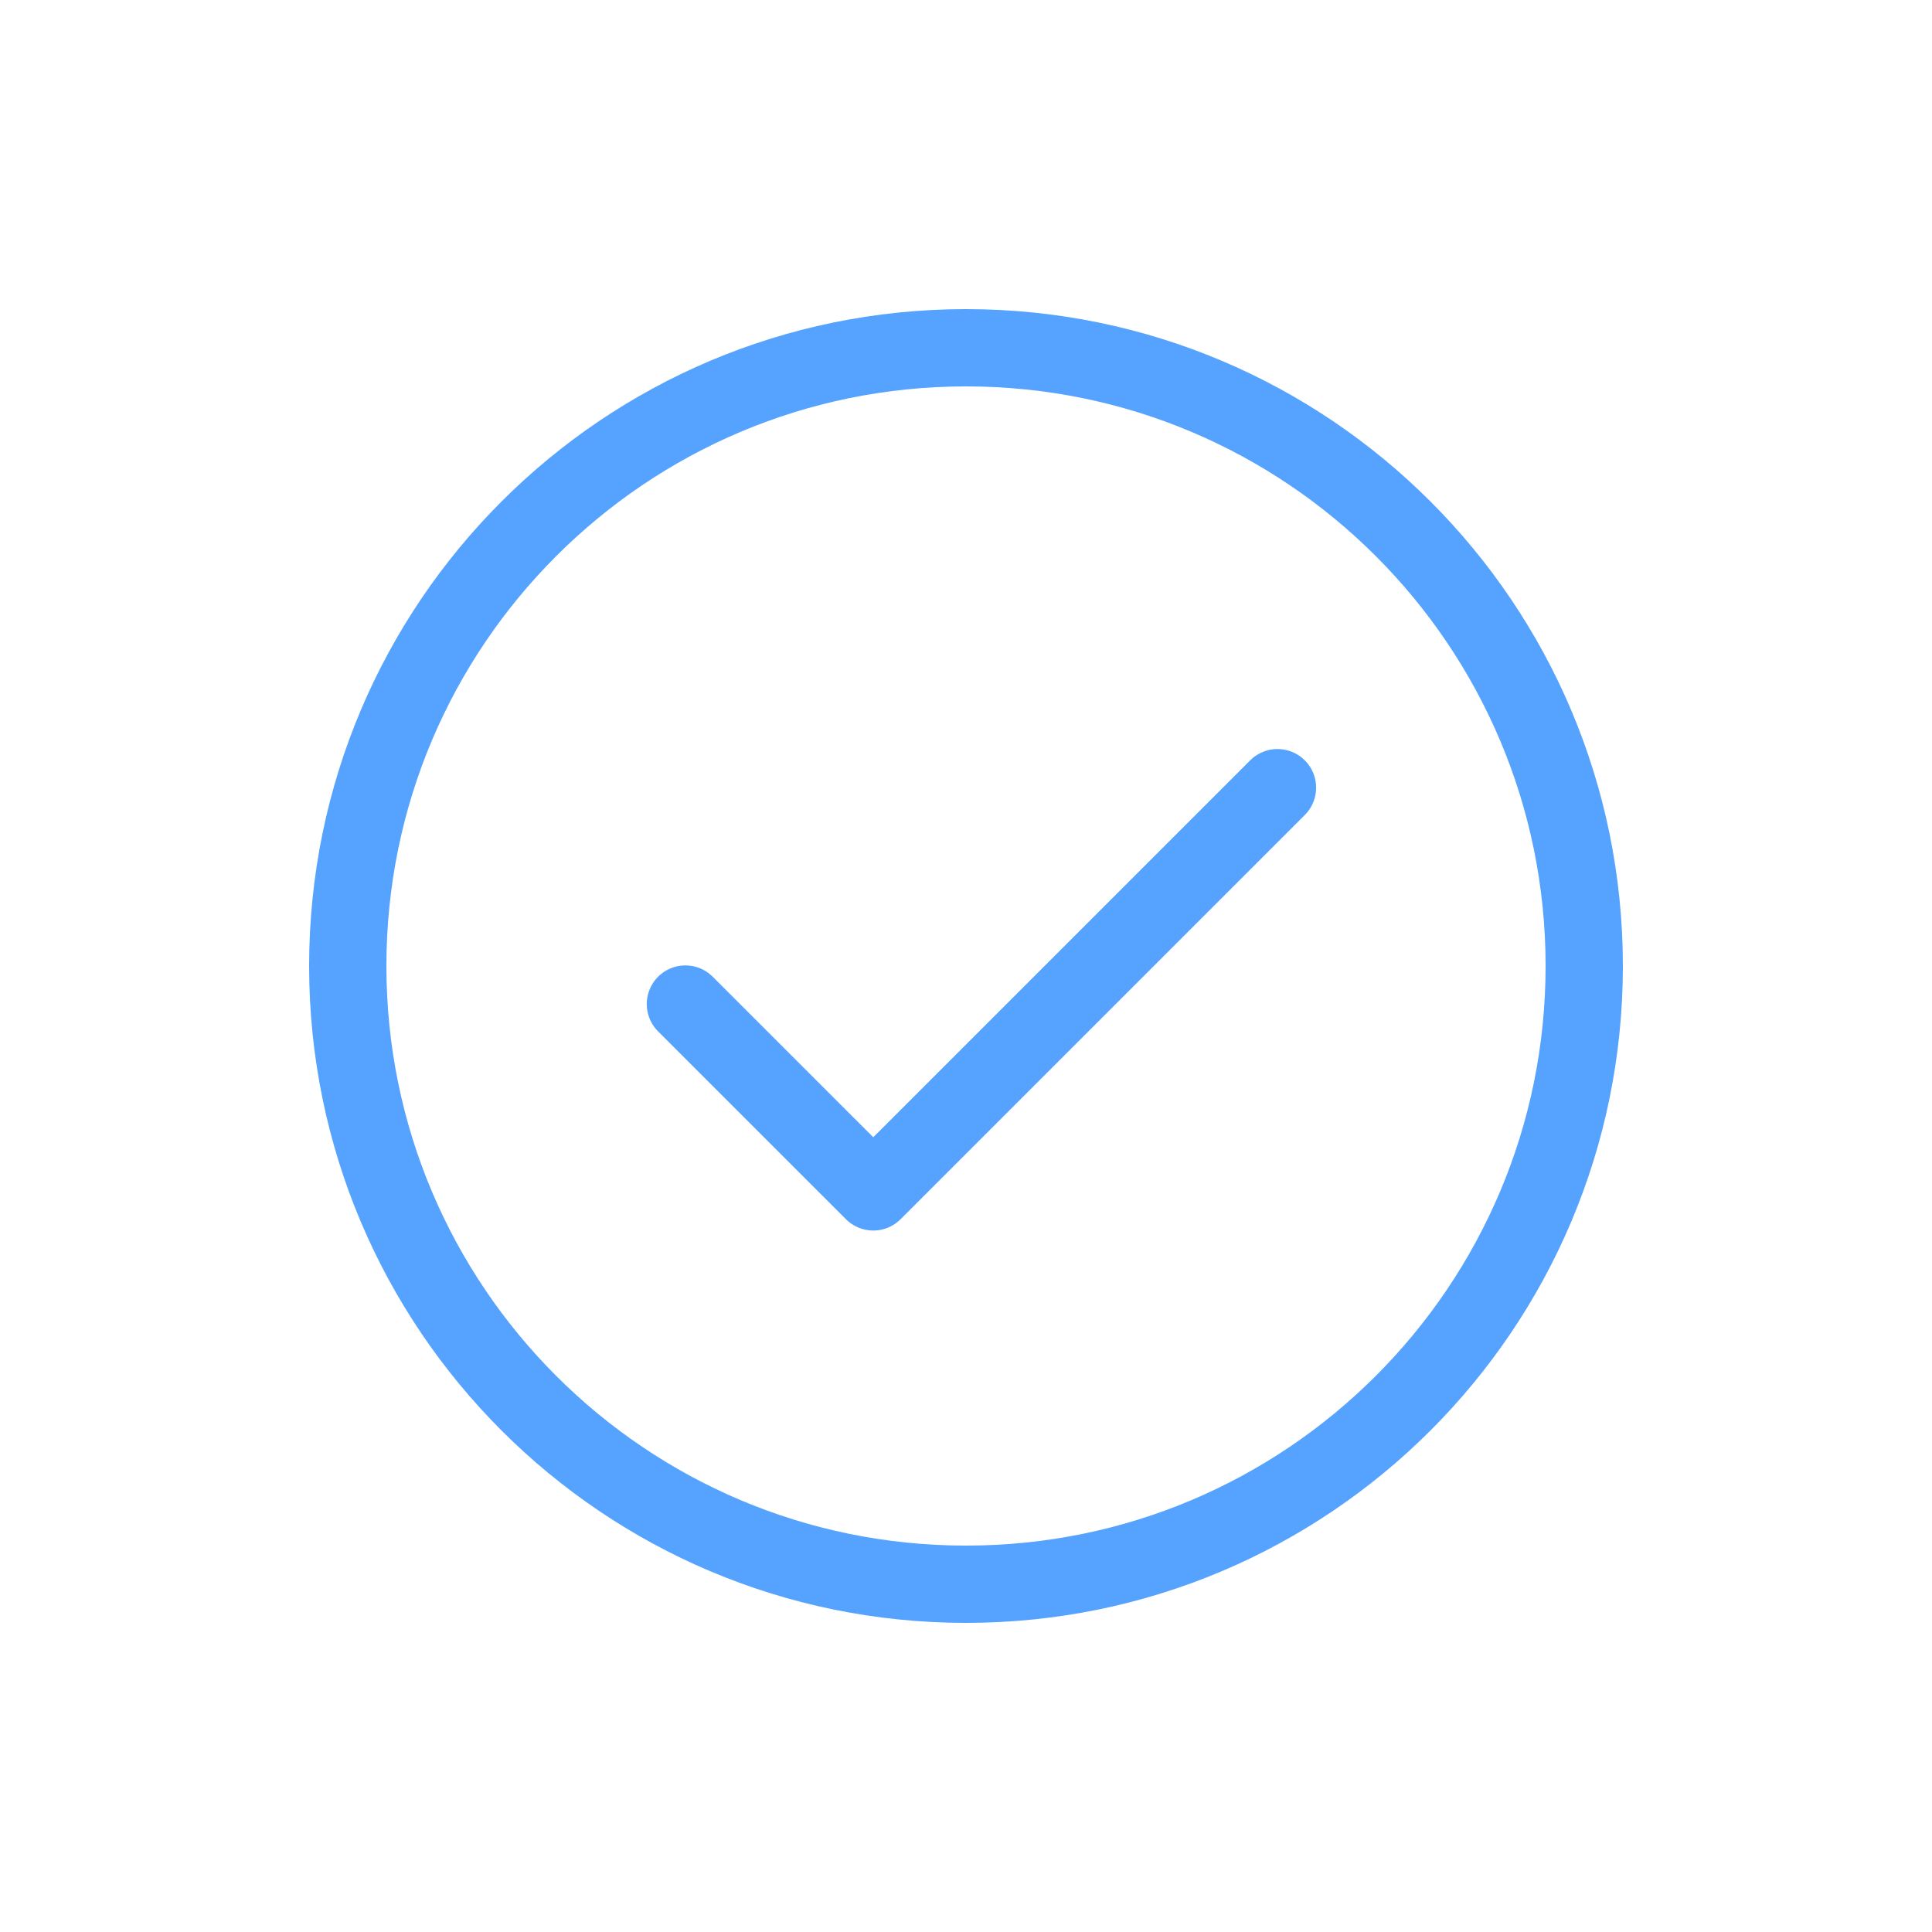 <svg width="50" height="50" viewBox="0 0 50 50" fill="none" xmlns="http://www.w3.org/2000/svg">
<path d="M25 41C33.837 41 41 33.837 41 25C41 16.163 33.837 9 25 9C16.163 9 9 16.163 9 25C9 33.837 16.163 41 25 41Z" stroke="#55A3FF" stroke-width="2" stroke-linecap="round" stroke-linejoin="round"/>
<path d="M17.738 25.985L22.6 30.846L33.061 20.385" stroke="#55A3FF" stroke-width="2" stroke-linecap="round" stroke-linejoin="round"/>
</svg>
